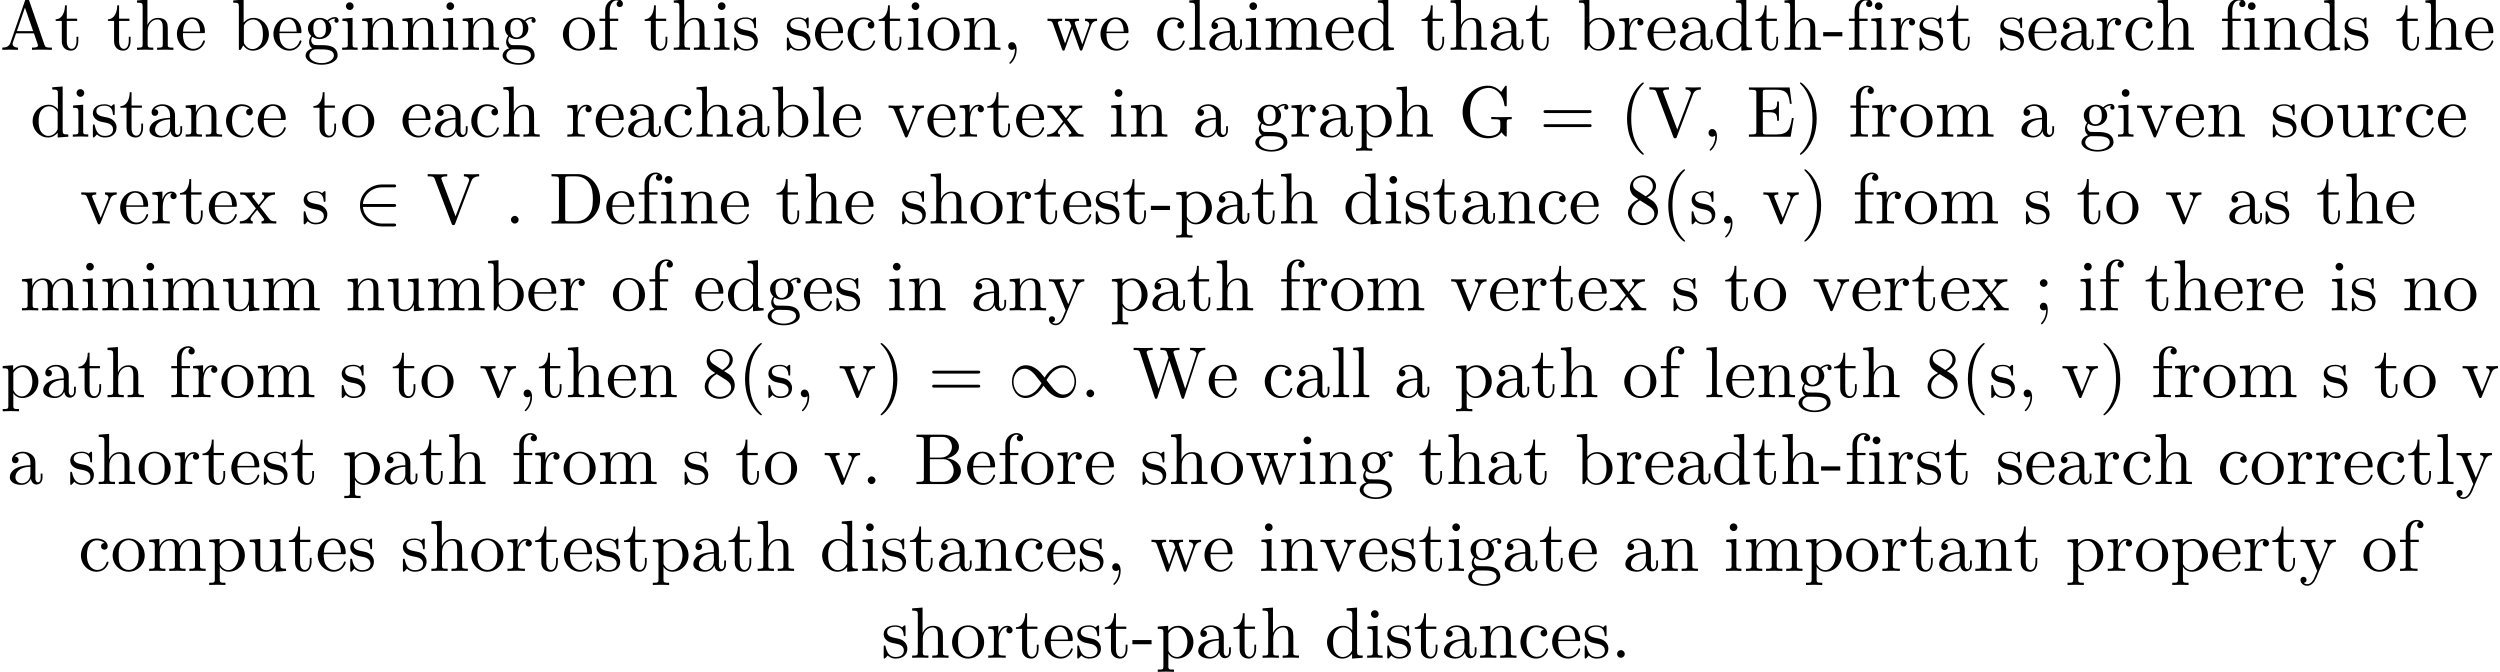 <?xml version='1.0' encoding='UTF-8'?>
<!-- This file was generated by dvisvgm 2.11.1 -->
<svg version='1.1' xmlns='http://www.w3.org/2000/svg' xmlns:xlink='http://www.w3.org/1999/xlink' width='344.142pt' height='92.486pt' viewBox='-.092 -90.549 344.142 92.486'>
<defs>
<path id='g0-49' d='M9.395-2.152C9.395-3.258 8.697-4.403 7.512-4.403C6.077-4.403 5.191-2.929 5.061-2.71C4.394-3.517 4.384-3.527 4.164-3.716C3.846-3.985 3.258-4.403 2.471-4.403C1.315-4.403 .558-3.318 .558-2.142C.558-1.036 1.255 .11 2.441 .11C3.875 .11 4.762-1.365 4.892-1.584C5.559-.777 5.569-.767 5.788-.578C6.107-.309 6.695 .11 7.482 .11C8.638 .11 9.395-.976 9.395-2.152ZM9.176-2.152C9.176-1.156 8.478-.369 7.641-.369C7.183-.369 6.775-.598 6.326-1.086C6.047-1.395 5.599-2.022 5.32-2.361C5.699-3.039 6.456-4.085 7.582-4.085C8.638-4.085 9.176-3.049 9.176-2.152ZM4.633-1.933C4.254-1.255 3.497-.209 2.371-.209C1.315-.209 .777-1.245 .777-2.142C.777-3.138 1.474-3.925 2.311-3.925C2.77-3.925 3.178-3.696 3.626-3.208C3.905-2.899 4.354-2.271 4.633-1.933Z'/>
<path id='g0-50' d='M5.808 .199C5.808 0 5.619 0 5.479 0H3.895C2.501 0 1.355-.956 1.235-2.291H5.479C5.619-2.291 5.808-2.291 5.808-2.491S5.619-2.69 5.479-2.69H1.235C1.355-4.045 2.531-4.981 3.885-4.981H5.479C5.619-4.981 5.808-4.981 5.808-5.181S5.619-5.38 5.479-5.38H3.856C2.262-5.38 .827-4.164 .827-2.491C.827-.837 2.242 .399 3.866 .399H5.479C5.619 .399 5.808 .399 5.808 .199Z'/>
<path id='g1-40' d='M3.298 2.391C3.298 2.361 3.298 2.341 3.128 2.172C1.883 .917 1.564-.966 1.564-2.491C1.564-4.224 1.943-5.958 3.168-7.203C3.298-7.323 3.298-7.342 3.298-7.372C3.298-7.442 3.258-7.472 3.198-7.472C3.098-7.472 2.202-6.795 1.614-5.529C1.106-4.433 .986-3.328 .986-2.491C.986-1.714 1.096-.508 1.644 .618C2.242 1.843 3.098 2.491 3.198 2.491C3.258 2.491 3.298 2.461 3.298 2.391Z'/>
<path id='g1-41' d='M2.879-2.491C2.879-3.268 2.77-4.473 2.222-5.599C1.624-6.824 .767-7.472 .667-7.472C.608-7.472 .568-7.432 .568-7.372C.568-7.342 .568-7.323 .757-7.143C1.733-6.157 2.301-4.573 2.301-2.491C2.301-.787 1.933 .966 .697 2.222C.568 2.341 .568 2.361 .568 2.391C.568 2.451 .608 2.491 .667 2.491C.767 2.491 1.664 1.813 2.252 .548C2.76-.548 2.879-1.654 2.879-2.491Z'/>
<path id='g1-44' d='M2.022-.01C2.022-.648 1.783-1.056 1.385-1.056C1.036-1.056 .857-.787 .857-.528S1.026 0 1.385 0C1.534 0 1.674-.06 1.783-.159C1.803 .628 1.524 1.235 1.086 1.704C1.026 1.763 1.016 1.773 1.016 1.813C1.016 1.883 1.066 1.923 1.116 1.923C1.235 1.923 2.022 1.136 2.022-.01Z'/>
<path id='g1-45' d='M2.75-1.863V-2.441H.11V-1.863H2.75Z'/>
<path id='g1-46' d='M1.913-.528C1.913-.817 1.674-1.056 1.385-1.056S.857-.817 .857-.528S1.096 0 1.385 0S1.913-.239 1.913-.528Z'/>
<path id='g1-56' d='M4.553-1.674C4.553-2.032 4.443-2.481 4.065-2.899C3.875-3.108 3.716-3.208 3.078-3.606C3.796-3.975 4.284-4.493 4.284-5.151C4.284-6.067 3.397-6.635 2.491-6.635C1.494-6.635 .687-5.898 .687-4.971C.687-4.792 .707-4.344 1.126-3.875C1.235-3.756 1.604-3.507 1.853-3.337C1.275-3.049 .418-2.491 .418-1.504C.418-.448 1.435 .219 2.481 .219C3.606 .219 4.553-.608 4.553-1.674ZM3.846-5.151C3.846-4.583 3.457-4.105 2.859-3.756L1.624-4.553C1.166-4.852 1.126-5.191 1.126-5.36C1.126-5.968 1.773-6.386 2.481-6.386C3.208-6.386 3.846-5.868 3.846-5.151ZM4.055-1.315C4.055-.578 3.308-.06 2.491-.06C1.634-.06 .917-.677 .917-1.504C.917-2.082 1.235-2.72 2.082-3.188L3.308-2.411C3.587-2.222 4.055-1.923 4.055-1.315Z'/>
<path id='g1-59' d='M1.913-3.766C1.913-4.055 1.674-4.294 1.385-4.294S.857-4.055 .857-3.766S1.096-3.238 1.385-3.238S1.913-3.477 1.913-3.766ZM1.943-.03C1.943-.319 1.923-1.056 1.385-1.056C1.036-1.056 .857-.787 .857-.528S1.026 0 1.385 0C1.435 0 1.465-.01 1.465-.01C1.534-.02 1.644-.04 1.724-.11C1.724 .169 1.724 .946 1.086 1.684C1.016 1.763 1.016 1.783 1.016 1.813C1.016 1.883 1.066 1.923 1.116 1.923C1.225 1.923 1.943 1.126 1.943-.03Z'/>
<path id='g1-61' d='M7.183-3.457C7.183-3.656 6.994-3.656 6.854-3.656H.887C.747-3.656 .558-3.656 .558-3.457S.747-3.258 .897-3.258H6.844C6.994-3.258 7.183-3.258 7.183-3.457ZM7.183-1.524C7.183-1.724 6.994-1.724 6.844-1.724H.897C.747-1.724 .558-1.724 .558-1.524S.747-1.325 .887-1.325H6.854C6.994-1.325 7.183-1.325 7.183-1.524Z'/>
<path id='g1-65' d='M7.143 0V-.309H6.964C6.366-.309 6.227-.379 6.117-.707L3.965-6.934C3.915-7.064 3.895-7.133 3.736-7.133S3.547-7.073 3.497-6.934L1.435-.976C1.255-.468 .857-.319 .319-.309V0L1.335-.03L2.481 0V-.309C1.983-.309 1.733-.558 1.733-.817C1.733-.847 1.743-.946 1.753-.966L2.212-2.271H4.672L5.2-.747C5.21-.707 5.23-.648 5.23-.608C5.23-.309 4.672-.309 4.403-.309V0C4.762-.03 5.46-.03 5.838-.03L7.143 0ZM4.563-2.58H2.321L3.437-5.818L4.563-2.58Z'/>
<path id='g1-66' d='M6.486-1.823C6.486-2.69 5.669-3.437 4.563-3.557C5.529-3.746 6.217-4.384 6.217-5.121C6.217-5.988 5.3-6.804 4.005-6.804H.359V-6.496H.598C1.365-6.496 1.385-6.386 1.385-6.027V-.777C1.385-.418 1.365-.309 .598-.309H.359V0H4.264C5.589 0 6.486-.887 6.486-1.823ZM5.25-5.121C5.25-4.483 4.762-3.646 3.656-3.646H2.212V-6.097C2.212-6.426 2.232-6.496 2.7-6.496H3.935C4.902-6.496 5.25-5.649 5.25-5.121ZM5.489-1.833C5.489-1.126 4.971-.309 3.945-.309H2.7C2.232-.309 2.212-.379 2.212-.707V-3.427H4.085C5.071-3.427 5.489-2.501 5.489-1.833Z'/>
<path id='g1-68' d='M7.044-3.347C7.044-5.24 5.699-6.804 3.995-6.804H.349V-6.496H.588C1.355-6.496 1.375-6.386 1.375-6.027V-.777C1.375-.418 1.355-.309 .588-.309H.349V0H3.995C5.669 0 7.044-1.474 7.044-3.347ZM6.047-3.347C6.047-2.242 5.858-1.644 5.499-1.156C5.3-.887 4.732-.309 3.726-.309H2.72C2.252-.309 2.232-.379 2.232-.707V-6.097C2.232-6.426 2.252-6.496 2.72-6.496H3.716C4.334-6.496 5.021-6.276 5.529-5.569C5.958-4.981 6.047-4.125 6.047-3.347Z'/>
<path id='g1-69' d='M6.496-2.57H6.247C5.998-1.036 5.768-.309 4.055-.309H2.73C2.262-.309 2.242-.379 2.242-.707V-3.367H3.138C4.105-3.367 4.214-3.049 4.214-2.202H4.463V-4.842H4.214C4.214-3.985 4.105-3.676 3.138-3.676H2.242V-6.067C2.242-6.396 2.262-6.466 2.73-6.466H4.015C5.539-6.466 5.808-5.918 5.968-4.533H6.217L5.938-6.775H.329V-6.466H.568C1.335-6.466 1.355-6.356 1.355-5.998V-.777C1.355-.418 1.335-.309 .568-.309H.329V0H6.077L6.496-2.57Z'/>
<path id='g1-71' d='M7.323-2.411V-2.72L6.107-2.69C5.709-2.69 4.862-2.69 4.503-2.72V-2.411H4.822C5.719-2.411 5.748-2.301 5.748-1.933V-1.295C5.748-.179 4.483-.09 4.204-.09C3.557-.09 1.584-.438 1.584-3.407C1.584-6.386 3.547-6.715 4.144-6.715C5.21-6.715 6.117-5.818 6.316-4.354C6.336-4.214 6.336-4.184 6.476-4.184C6.635-4.184 6.635-4.214 6.635-4.423V-6.785C6.635-6.954 6.635-7.024 6.526-7.024C6.486-7.024 6.446-7.024 6.366-6.904L5.868-6.167C5.549-6.486 5.011-7.024 4.025-7.024C2.172-7.024 .558-5.45 .558-3.407S2.152 .219 4.045 .219C4.772 .219 5.569-.04 5.908-.628C6.037-.408 6.436-.01 6.545-.01C6.635-.01 6.635-.09 6.635-.239V-1.973C6.635-2.361 6.675-2.411 7.323-2.411Z'/>
<path id='g1-86' d='M7.273-6.496V-6.804C6.964-6.785 6.565-6.775 6.306-6.775L5.171-6.804V-6.496C5.689-6.486 5.898-6.227 5.898-5.998C5.898-5.918 5.868-5.858 5.848-5.798L4.025-.996L2.122-6.027C2.062-6.167 2.062-6.207 2.062-6.207C2.062-6.496 2.63-6.496 2.879-6.496V-6.804C2.521-6.775 1.833-6.775 1.455-6.775L.189-6.804V-6.496C.837-6.496 1.026-6.496 1.166-6.117L3.477 0C3.547 .189 3.597 .219 3.726 .219C3.895 .219 3.915 .169 3.965 .03L6.187-5.828C6.326-6.197 6.595-6.486 7.273-6.496Z'/>
<path id='g1-87' d='M10.052-6.496V-6.804C9.753-6.785 9.445-6.775 9.146-6.775L7.96-6.804V-6.496C8.628-6.486 8.827-6.157 8.827-5.968C8.827-5.908 8.797-5.828 8.777-5.768L7.283-1.166L5.689-6.047C5.679-6.087 5.659-6.147 5.659-6.197C5.659-6.496 6.237-6.496 6.496-6.496V-6.804C6.137-6.775 5.46-6.775 5.081-6.775L3.866-6.804V-6.496C4.433-6.496 4.643-6.496 4.762-6.137L4.981-5.44L3.597-1.166L1.993-6.067C1.983-6.097 1.973-6.167 1.973-6.197C1.973-6.496 2.55-6.496 2.809-6.496V-6.804C2.451-6.775 1.773-6.775 1.395-6.775L.179-6.804V-6.496C.927-6.496 .966-6.446 1.086-6.077L3.078 .03C3.108 .12 3.138 .219 3.268 .219C3.407 .219 3.427 .149 3.467 .02L5.111-5.041L6.765 .03C6.795 .12 6.824 .219 6.954 .219C7.093 .219 7.113 .149 7.153 .02L9.056-5.828C9.235-6.396 9.664-6.496 10.052-6.496Z'/>
<path id='g1-97' d='M4.812-.887V-1.445H4.563V-.887C4.563-.309 4.314-.249 4.204-.249C3.875-.249 3.836-.697 3.836-.747V-2.74C3.836-3.158 3.836-3.547 3.477-3.915C3.088-4.304 2.59-4.463 2.112-4.463C1.295-4.463 .608-3.995 .608-3.337C.608-3.039 .807-2.869 1.066-2.869C1.345-2.869 1.524-3.068 1.524-3.328C1.524-3.447 1.474-3.776 1.016-3.786C1.285-4.134 1.773-4.244 2.092-4.244C2.58-4.244 3.148-3.856 3.148-2.969V-2.6C2.64-2.57 1.943-2.54 1.315-2.242C.568-1.903 .319-1.385 .319-.946C.319-.139 1.285 .11 1.913 .11C2.57 .11 3.029-.289 3.218-.757C3.258-.359 3.527 .06 3.995 .06C4.204 .06 4.812-.08 4.812-.887ZM3.148-1.395C3.148-.448 2.431-.11 1.983-.11C1.494-.11 1.086-.458 1.086-.956C1.086-1.504 1.504-2.331 3.148-2.391V-1.395Z'/>
<path id='g1-98' d='M5.191-2.152C5.191-3.417 4.214-4.403 3.078-4.403C2.301-4.403 1.873-3.935 1.714-3.756V-6.914L.279-6.804V-6.496C.976-6.496 1.056-6.426 1.056-5.938V0H1.305L1.664-.618C1.813-.389 2.232 .11 2.969 .11C4.154 .11 5.191-.867 5.191-2.152ZM4.364-2.162C4.364-1.793 4.344-1.196 4.055-.747C3.846-.438 3.467-.11 2.929-.11C2.481-.11 2.122-.349 1.883-.717C1.743-.927 1.743-.956 1.743-1.136V-3.188C1.743-3.377 1.743-3.387 1.853-3.547C2.242-4.105 2.79-4.184 3.029-4.184C3.477-4.184 3.836-3.925 4.075-3.547C4.334-3.138 4.364-2.57 4.364-2.162Z'/>
<path id='g1-99' d='M4.134-1.186C4.134-1.285 4.035-1.285 4.005-1.285C3.915-1.285 3.895-1.245 3.875-1.186C3.587-.259 2.939-.139 2.57-.139C2.042-.139 1.166-.568 1.166-2.172C1.166-3.796 1.983-4.214 2.511-4.214C2.6-4.214 3.228-4.204 3.577-3.846C3.168-3.816 3.108-3.517 3.108-3.387C3.108-3.128 3.288-2.929 3.567-2.929C3.826-2.929 4.025-3.098 4.025-3.397C4.025-4.075 3.268-4.463 2.501-4.463C1.255-4.463 .339-3.387 .339-2.152C.339-.877 1.325 .11 2.481 .11C3.816 .11 4.134-1.086 4.134-1.186Z'/>
<path id='g1-100' d='M5.25 0V-.309C4.553-.309 4.473-.379 4.473-.867V-6.914L3.039-6.804V-6.496C3.736-6.496 3.816-6.426 3.816-5.938V-3.786C3.527-4.144 3.098-4.403 2.56-4.403C1.385-4.403 .339-3.427 .339-2.142C.339-.877 1.315 .11 2.451 .11C3.088 .11 3.537-.229 3.786-.548V.11L5.25 0ZM3.786-1.176C3.786-.996 3.786-.976 3.676-.807C3.377-.329 2.929-.11 2.501-.11C2.052-.11 1.694-.369 1.455-.747C1.196-1.156 1.166-1.724 1.166-2.132C1.166-2.501 1.186-3.098 1.474-3.547C1.684-3.856 2.062-4.184 2.6-4.184C2.949-4.184 3.367-4.035 3.676-3.587C3.786-3.417 3.786-3.397 3.786-3.218V-1.176Z'/>
<path id='g1-101' d='M4.134-1.186C4.134-1.285 4.055-1.305 4.005-1.305C3.915-1.305 3.895-1.245 3.875-1.166C3.527-.139 2.63-.139 2.531-.139C2.032-.139 1.634-.438 1.405-.807C1.106-1.285 1.106-1.943 1.106-2.301H3.885C4.105-2.301 4.134-2.301 4.134-2.511C4.134-3.497 3.597-4.463 2.351-4.463C1.196-4.463 .279-3.437 .279-2.192C.279-.857 1.325 .11 2.471 .11C3.686 .11 4.134-.996 4.134-1.186ZM3.477-2.511H1.116C1.176-3.995 2.012-4.244 2.351-4.244C3.377-4.244 3.477-2.899 3.477-2.511Z'/>
<path id='g1-102' d='M3.557-6.326C3.557-6.695 3.188-7.024 2.66-7.024C1.963-7.024 1.116-6.496 1.116-5.44V-4.294H.329V-3.985H1.116V-.757C1.116-.309 1.006-.309 .339-.309V0L1.474-.03C1.873-.03 2.341-.03 2.74 0V-.309H2.531C1.793-.309 1.773-.418 1.773-.777V-3.985H2.909V-4.294H1.743V-5.45C1.743-6.326 2.222-6.804 2.66-6.804C2.69-6.804 2.839-6.804 2.989-6.735C2.869-6.695 2.69-6.565 2.69-6.316C2.69-6.087 2.849-5.888 3.118-5.888C3.407-5.888 3.557-6.087 3.557-6.326Z'/>
<path id='g1-103' d='M4.832-4.025C4.832-4.194 4.712-4.513 4.324-4.513C4.125-4.513 3.686-4.453 3.268-4.045C2.849-4.374 2.431-4.403 2.212-4.403C1.285-4.403 .598-3.716 .598-2.949C.598-2.511 .817-2.132 1.066-1.923C.936-1.773 .757-1.445 .757-1.096C.757-.787 .887-.408 1.196-.209C.598-.04 .279 .389 .279 .787C.279 1.504 1.265 2.052 2.481 2.052C3.656 2.052 4.692 1.544 4.692 .767C4.692 .418 4.553-.09 4.045-.369C3.517-.648 2.939-.648 2.331-.648C2.082-.648 1.654-.648 1.584-.658C1.265-.697 1.056-1.006 1.056-1.325C1.056-1.365 1.056-1.594 1.225-1.793C1.614-1.514 2.022-1.484 2.212-1.484C3.138-1.484 3.826-2.172 3.826-2.939C3.826-3.308 3.666-3.676 3.417-3.905C3.776-4.244 4.134-4.294 4.314-4.294C4.314-4.294 4.384-4.294 4.413-4.284C4.304-4.244 4.254-4.134 4.254-4.015C4.254-3.846 4.384-3.726 4.543-3.726C4.643-3.726 4.832-3.796 4.832-4.025ZM3.078-2.949C3.078-2.68 3.068-2.361 2.919-2.112C2.839-1.993 2.61-1.714 2.212-1.714C1.345-1.714 1.345-2.71 1.345-2.939C1.345-3.208 1.355-3.527 1.504-3.776C1.584-3.895 1.813-4.174 2.212-4.174C3.078-4.174 3.078-3.178 3.078-2.949ZM4.174 .787C4.174 1.325 3.467 1.823 2.491 1.823C1.484 1.823 .797 1.315 .797 .787C.797 .329 1.176-.04 1.614-.07H2.202C3.059-.07 4.174-.07 4.174 .787Z'/>
<path id='g1-104' d='M5.33 0V-.309C4.812-.309 4.563-.309 4.553-.608V-2.511C4.553-3.367 4.553-3.676 4.244-4.035C4.105-4.204 3.776-4.403 3.198-4.403C2.361-4.403 1.923-3.806 1.763-3.447H1.753V-6.914L.319-6.804V-6.496C1.016-6.496 1.096-6.426 1.096-5.938V-.757C1.096-.309 .986-.309 .319-.309V0L1.445-.03L2.56 0V-.309C1.893-.309 1.783-.309 1.783-.757V-2.59C1.783-3.626 2.491-4.184 3.128-4.184C3.756-4.184 3.866-3.646 3.866-3.078V-.757C3.866-.309 3.756-.309 3.088-.309V0L4.214-.03L5.33 0Z'/>
<path id='g1-105' d='M2.461 0V-.309C1.803-.309 1.763-.359 1.763-.747V-4.403L.369-4.294V-3.985C1.016-3.985 1.106-3.925 1.106-3.437V-.757C1.106-.309 .996-.309 .329-.309V0L1.425-.03C1.773-.03 2.122-.01 2.461 0ZM1.913-6.017C1.913-6.286 1.684-6.545 1.385-6.545C1.046-6.545 .847-6.267 .847-6.017C.847-5.748 1.076-5.489 1.375-5.489C1.714-5.489 1.913-5.768 1.913-6.017Z'/>
<path id='g1-108' d='M2.54 0V-.309C1.873-.309 1.763-.309 1.763-.757V-6.914L.329-6.804V-6.496C1.026-6.496 1.106-6.426 1.106-5.938V-.757C1.106-.309 .996-.309 .329-.309V0L1.435-.03L2.54 0Z'/>
<path id='g1-109' d='M8.1 0V-.309C7.582-.309 7.333-.309 7.323-.608V-2.511C7.323-3.367 7.323-3.676 7.014-4.035C6.874-4.204 6.545-4.403 5.968-4.403C5.131-4.403 4.692-3.806 4.523-3.427C4.384-4.294 3.646-4.403 3.198-4.403C2.471-4.403 2.002-3.975 1.724-3.357V-4.403L.319-4.294V-3.985C1.016-3.985 1.096-3.915 1.096-3.427V-.757C1.096-.309 .986-.309 .319-.309V0L1.445-.03L2.56 0V-.309C1.893-.309 1.783-.309 1.783-.757V-2.59C1.783-3.626 2.491-4.184 3.128-4.184C3.756-4.184 3.866-3.646 3.866-3.078V-.757C3.866-.309 3.756-.309 3.088-.309V0L4.214-.03L5.33 0V-.309C4.663-.309 4.553-.309 4.553-.757V-2.59C4.553-3.626 5.26-4.184 5.898-4.184C6.526-4.184 6.635-3.646 6.635-3.078V-.757C6.635-.309 6.526-.309 5.858-.309V0L6.984-.03L8.1 0Z'/>
<path id='g1-110' d='M5.33 0V-.309C4.812-.309 4.563-.309 4.553-.608V-2.511C4.553-3.367 4.553-3.676 4.244-4.035C4.105-4.204 3.776-4.403 3.198-4.403C2.471-4.403 2.002-3.975 1.724-3.357V-4.403L.319-4.294V-3.985C1.016-3.985 1.096-3.915 1.096-3.427V-.757C1.096-.309 .986-.309 .319-.309V0L1.445-.03L2.56 0V-.309C1.893-.309 1.783-.309 1.783-.757V-2.59C1.783-3.626 2.491-4.184 3.128-4.184C3.756-4.184 3.866-3.646 3.866-3.078V-.757C3.866-.309 3.756-.309 3.088-.309V0L4.214-.03L5.33 0Z'/>
<path id='g1-111' d='M4.692-2.132C4.692-3.407 3.696-4.463 2.491-4.463C1.245-4.463 .279-3.377 .279-2.132C.279-.847 1.315 .11 2.481 .11C3.686 .11 4.692-.867 4.692-2.132ZM3.866-2.212C3.866-1.853 3.866-1.315 3.646-.877C3.427-.428 2.989-.139 2.491-.139C2.062-.139 1.624-.349 1.355-.807C1.106-1.245 1.106-1.853 1.106-2.212C1.106-2.6 1.106-3.138 1.345-3.577C1.614-4.035 2.082-4.244 2.481-4.244C2.919-4.244 3.347-4.025 3.606-3.597S3.866-2.59 3.866-2.212Z'/>
<path id='g1-112' d='M5.191-2.152C5.191-3.417 4.224-4.403 3.108-4.403C2.331-4.403 1.913-3.965 1.714-3.746V-4.403L.279-4.294V-3.985C.986-3.985 1.056-3.925 1.056-3.487V1.176C1.056 1.624 .946 1.624 .279 1.624V1.933L1.395 1.903L2.521 1.933V1.624C1.853 1.624 1.743 1.624 1.743 1.176V-.498V-.588C1.793-.428 2.212 .11 2.969 .11C4.154 .11 5.191-.867 5.191-2.152ZM4.364-2.152C4.364-.946 3.666-.11 2.929-.11C2.531-.11 2.152-.309 1.883-.717C1.743-.927 1.743-.936 1.743-1.136V-3.357C2.032-3.866 2.521-4.154 3.029-4.154C3.756-4.154 4.364-3.278 4.364-2.152Z'/>
<path id='g1-114' d='M3.626-3.796C3.626-4.115 3.318-4.403 2.889-4.403C2.162-4.403 1.803-3.736 1.664-3.308V-4.403L.279-4.294V-3.985C.976-3.985 1.056-3.915 1.056-3.427V-.757C1.056-.309 .946-.309 .279-.309V0L1.415-.03C1.813-.03 2.281-.03 2.68 0V-.309H2.471C1.733-.309 1.714-.418 1.714-.777V-2.311C1.714-3.298 2.132-4.184 2.889-4.184C2.959-4.184 2.979-4.184 2.999-4.174C2.969-4.164 2.77-4.045 2.77-3.786C2.77-3.507 2.979-3.357 3.198-3.357C3.377-3.357 3.626-3.477 3.626-3.796Z'/>
<path id='g1-115' d='M3.587-1.275C3.587-1.803 3.288-2.102 3.168-2.222C2.839-2.54 2.451-2.62 2.032-2.7C1.474-2.809 .807-2.939 .807-3.517C.807-3.866 1.066-4.274 1.923-4.274C3.019-4.274 3.068-3.377 3.088-3.068C3.098-2.979 3.208-2.979 3.208-2.979C3.337-2.979 3.337-3.029 3.337-3.218V-4.224C3.337-4.394 3.337-4.463 3.228-4.463C3.178-4.463 3.158-4.463 3.029-4.344C2.999-4.304 2.899-4.214 2.859-4.184C2.481-4.463 2.072-4.463 1.923-4.463C.707-4.463 .329-3.796 .329-3.238C.329-2.889 .488-2.61 .757-2.391C1.076-2.132 1.355-2.072 2.072-1.933C2.291-1.893 3.108-1.733 3.108-1.016C3.108-.508 2.76-.11 1.983-.11C1.146-.11 .787-.677 .598-1.524C.568-1.654 .558-1.694 .458-1.694C.329-1.694 .329-1.624 .329-1.445V-.13C.329 .04 .329 .11 .438 .11C.488 .11 .498 .1 .687-.09C.707-.11 .707-.13 .887-.319C1.325 .1 1.773 .11 1.983 .11C3.128 .11 3.587-.558 3.587-1.275Z'/>
<path id='g1-116' d='M3.308-1.235V-1.803H3.059V-1.255C3.059-.518 2.76-.139 2.391-.139C1.724-.139 1.724-1.046 1.724-1.215V-3.985H3.148V-4.294H1.724V-6.127H1.474C1.465-5.31 1.166-4.244 .189-4.204V-3.985H1.036V-1.235C1.036-.01 1.963 .11 2.321 .11C3.029 .11 3.308-.598 3.308-1.235Z'/>
<path id='g1-117' d='M5.33 0V-.309C4.633-.309 4.553-.379 4.553-.867V-4.403L3.088-4.294V-3.985C3.786-3.985 3.866-3.915 3.866-3.427V-1.654C3.866-.787 3.387-.11 2.66-.11C1.823-.11 1.783-.578 1.783-1.096V-4.403L.319-4.294V-3.985C1.096-3.985 1.096-3.955 1.096-3.068V-1.574C1.096-.797 1.096 .11 2.61 .11C3.168 .11 3.606-.169 3.895-.787V.11L5.33 0Z'/>
<path id='g1-118' d='M5.061-3.985V-4.294C4.832-4.274 4.543-4.264 4.314-4.264L3.447-4.294V-3.985C3.816-3.975 3.925-3.746 3.925-3.557C3.925-3.467 3.905-3.427 3.866-3.318L2.849-.777L1.733-3.557C1.674-3.686 1.674-3.726 1.674-3.726C1.674-3.985 2.062-3.985 2.242-3.985V-4.294L1.156-4.264C.887-4.264 .488-4.274 .189-4.294V-3.985C.817-3.985 .857-3.925 .986-3.616L2.421-.08C2.481 .06 2.501 .11 2.63 .11S2.8 .02 2.839-.08L4.144-3.318C4.234-3.547 4.403-3.975 5.061-3.985Z'/>
<path id='g1-119' d='M7.004-3.985V-4.294C6.785-4.274 6.496-4.264 6.276-4.264L5.35-4.294V-3.985C5.709-3.975 5.928-3.796 5.928-3.507C5.928-3.447 5.928-3.427 5.878-3.298L4.971-.747L3.985-3.527C3.945-3.646 3.935-3.666 3.935-3.716C3.935-3.985 4.324-3.985 4.523-3.985V-4.294L3.487-4.264C3.188-4.264 2.899-4.274 2.6-4.294V-3.985C2.969-3.985 3.128-3.965 3.228-3.836C3.278-3.776 3.387-3.477 3.457-3.288L2.6-.877L1.654-3.537C1.604-3.656 1.604-3.676 1.604-3.716C1.604-3.985 1.993-3.985 2.192-3.985V-4.294L1.106-4.264L.179-4.294V-3.985C.677-3.985 .797-3.955 .917-3.636L2.172-.11C2.222 .03 2.252 .11 2.381 .11S2.531 .05 2.58-.09L3.587-2.909L4.603-.08C4.643 .03 4.672 .11 4.802 .11S4.961 .02 5.001-.08L6.167-3.347C6.346-3.846 6.655-3.975 7.004-3.985Z'/>
<path id='g1-120' d='M5.141 0V-.309C4.603-.309 4.423-.329 4.194-.618L2.859-2.341C3.158-2.72 3.537-3.208 3.776-3.467C4.085-3.826 4.493-3.975 4.961-3.985V-4.294C4.702-4.274 4.403-4.264 4.144-4.264C3.846-4.264 3.318-4.284 3.188-4.294V-3.985C3.397-3.965 3.477-3.836 3.477-3.676S3.377-3.387 3.328-3.328L2.71-2.55L1.933-3.557C1.843-3.656 1.843-3.676 1.843-3.736C1.843-3.885 1.993-3.975 2.192-3.985V-4.294L1.116-4.264C.907-4.264 .438-4.274 .169-4.294V-3.985C.867-3.985 .877-3.975 1.345-3.377L2.331-2.092C1.863-1.494 1.863-1.474 1.395-.907C.917-.329 .329-.309 .12-.309V0C.379-.02 .687-.03 .946-.03L1.893 0V-.309C1.674-.339 1.604-.468 1.604-.618C1.604-.837 1.893-1.166 2.501-1.883L3.258-.887C3.337-.777 3.467-.618 3.467-.558C3.467-.468 3.377-.319 3.108-.309V0L4.184-.03C4.453-.03 4.842-.02 5.141 0Z'/>
<path id='g1-121' d='M5.061-3.985V-4.294C4.832-4.274 4.543-4.264 4.314-4.264L3.447-4.294V-3.985C3.756-3.975 3.915-3.806 3.915-3.557C3.915-3.457 3.905-3.437 3.856-3.318L2.849-.867L1.743-3.547C1.704-3.646 1.684-3.686 1.684-3.726C1.684-3.985 2.052-3.985 2.242-3.985V-4.294L1.156-4.264C.887-4.264 .488-4.274 .189-4.294V-3.985C.667-3.985 .857-3.985 .996-3.636L2.491 0L2.242 .588C2.022 1.136 1.743 1.823 1.106 1.823C1.056 1.823 .827 1.823 .638 1.644C.946 1.604 1.026 1.385 1.026 1.225C1.026 .966 .837 .807 .608 .807C.408 .807 .189 .936 .189 1.235C.189 1.684 .608 2.042 1.106 2.042C1.733 2.042 2.142 1.474 2.381 .907L4.134-3.347C4.394-3.975 4.902-3.985 5.061-3.985Z'/>
</defs>
<g id='page1'>
<use x='-.092' y='-83.686' xlink:href='#g1-65'/>
<use x='7.38' y='-83.686' xlink:href='#g1-116'/>
<use x='14.575' y='-83.686' xlink:href='#g1-116'/>
<use x='18.449' y='-83.686' xlink:href='#g1-104'/>
<use x='23.984' y='-83.686' xlink:href='#g1-101'/>
<use x='31.733' y='-83.686' xlink:href='#g1-98'/>
<use x='37.268' y='-83.686' xlink:href='#g1-101'/>
<use x='41.696' y='-83.686' xlink:href='#g1-103'/>
<use x='46.677' y='-83.686' xlink:href='#g1-105'/>
<use x='49.444' y='-83.686' xlink:href='#g1-110'/>
<use x='54.979' y='-83.686' xlink:href='#g1-110'/>
<use x='60.514' y='-83.686' xlink:href='#g1-105'/>
<use x='63.281' y='-83.686' xlink:href='#g1-110'/>
<use x='68.816' y='-83.686' xlink:href='#g1-103'/>
<use x='77.118' y='-83.686' xlink:href='#g1-111'/>
<use x='82.099' y='-83.686' xlink:href='#g1-102'/>
<use x='88.464' y='-83.686' xlink:href='#g1-116'/>
<use x='92.339' y='-83.686' xlink:href='#g1-104'/>
<use x='97.874' y='-83.686' xlink:href='#g1-105'/>
<use x='100.641' y='-83.686' xlink:href='#g1-115'/>
<use x='107.892' y='-83.686' xlink:href='#g1-115'/>
<use x='111.821' y='-83.686' xlink:href='#g1-101'/>
<use x='116.249' y='-83.686' xlink:href='#g1-99'/>
<use x='120.677' y='-83.686' xlink:href='#g1-116'/>
<use x='124.552' y='-83.686' xlink:href='#g1-105'/>
<use x='127.319' y='-83.686' xlink:href='#g1-111'/>
<use x='132.3' y='-83.686' xlink:href='#g1-110'/>
<use x='137.835' y='-83.686' xlink:href='#g1-44'/>
<use x='143.923' y='-83.686' xlink:href='#g1-119'/>
<use x='151.118' y='-83.686' xlink:href='#g1-101'/>
<use x='158.867' y='-83.686' xlink:href='#g1-99'/>
<use x='163.295' y='-83.686' xlink:href='#g1-108'/>
<use x='166.062' y='-83.686' xlink:href='#g1-97'/>
<use x='171.044' y='-83.686' xlink:href='#g1-105'/>
<use x='173.811' y='-83.686' xlink:href='#g1-109'/>
<use x='182.113' y='-83.686' xlink:href='#g1-101'/>
<use x='186.541' y='-83.686' xlink:href='#g1-100'/>
<use x='195.396' y='-83.686' xlink:href='#g1-116'/>
<use x='199.271' y='-83.686' xlink:href='#g1-104'/>
<use x='204.806' y='-83.686' xlink:href='#g1-97'/>
<use x='209.787' y='-83.686' xlink:href='#g1-116'/>
<use x='216.982' y='-83.686' xlink:href='#g1-98'/>
<use x='222.517' y='-83.686' xlink:href='#g1-114'/>
<use x='226.419' y='-83.686' xlink:href='#g1-101'/>
<use x='230.847' y='-83.686' xlink:href='#g1-97'/>
<use x='235.828' y='-83.686' xlink:href='#g1-100'/>
<use x='241.363' y='-83.686' xlink:href='#g1-116'/>
<use x='245.238' y='-83.686' xlink:href='#g1-104'/>
<use x='250.772' y='-83.686' xlink:href='#g1-45'/>
<use x='254.093' y='-83.686' xlink:href='#g1-102'/>
<use x='257.137' y='-83.686' xlink:href='#g1-105'/>
<use x='259.905' y='-83.686' xlink:href='#g1-114'/>
<use x='263.807' y='-83.686' xlink:href='#g1-115'/>
<use x='267.736' y='-83.686' xlink:href='#g1-116'/>
<use x='274.932' y='-83.686' xlink:href='#g1-115'/>
<use x='278.862' y='-83.686' xlink:href='#g1-101'/>
<use x='283.289' y='-83.686' xlink:href='#g1-97'/>
<use x='288.271' y='-83.686' xlink:href='#g1-114'/>
<use x='292.173' y='-83.686' xlink:href='#g1-99'/>
<use x='296.601' y='-83.686' xlink:href='#g1-104'/>
<use x='305.456' y='-83.686' xlink:href='#g1-102'/>
<use x='308.5' y='-83.686' xlink:href='#g1-105'/>
<use x='311.268' y='-83.686' xlink:href='#g1-110'/>
<use x='316.803' y='-83.686' xlink:href='#g1-100'/>
<use x='322.337' y='-83.686' xlink:href='#g1-115'/>
<use x='329.588' y='-83.686' xlink:href='#g1-116'/>
<use x='333.462' y='-83.686' xlink:href='#g1-104'/>
<use x='338.997' y='-83.686' xlink:href='#g1-101'/>
<use x='4.061' y='-71.731' xlink:href='#g1-100'/>
<use x='9.596' y='-71.731' xlink:href='#g1-105'/>
<use x='12.363' y='-71.731' xlink:href='#g1-115'/>
<use x='16.293' y='-71.731' xlink:href='#g1-116'/>
<use x='20.167' y='-71.731' xlink:href='#g1-97'/>
<use x='25.148' y='-71.731' xlink:href='#g1-110'/>
<use x='30.683' y='-71.731' xlink:href='#g1-99'/>
<use x='35.111' y='-71.731' xlink:href='#g1-101'/>
<use x='42.86' y='-71.731' xlink:href='#g1-116'/>
<use x='46.734' y='-71.731' xlink:href='#g1-111'/>
<use x='55.037' y='-71.731' xlink:href='#g1-101'/>
<use x='59.464' y='-71.731' xlink:href='#g1-97'/>
<use x='64.446' y='-71.731' xlink:href='#g1-99'/>
<use x='68.874' y='-71.731' xlink:href='#g1-104'/>
<use x='77.729' y='-71.731' xlink:href='#g1-114'/>
<use x='81.631' y='-71.731' xlink:href='#g1-101'/>
<use x='86.059' y='-71.731' xlink:href='#g1-97'/>
<use x='91.041' y='-71.731' xlink:href='#g1-99'/>
<use x='95.468' y='-71.731' xlink:href='#g1-104'/>
<use x='101.003' y='-71.731' xlink:href='#g1-97'/>
<use x='105.985' y='-71.731' xlink:href='#g1-98'/>
<use x='111.519' y='-71.731' xlink:href='#g1-108'/>
<use x='114.287' y='-71.731' xlink:href='#g1-101'/>
<use x='122.035' y='-71.731' xlink:href='#g1-118'/>
<use x='127.294' y='-71.731' xlink:href='#g1-101'/>
<use x='131.722' y='-71.731' xlink:href='#g1-114'/>
<use x='135.624' y='-71.731' xlink:href='#g1-116'/>
<use x='139.498' y='-71.731' xlink:href='#g1-101'/>
<use x='143.926' y='-71.731' xlink:href='#g1-120'/>
<use x='152.505' y='-71.731' xlink:href='#g1-105'/>
<use x='155.273' y='-71.731' xlink:href='#g1-110'/>
<use x='164.128' y='-71.731' xlink:href='#g1-97'/>
<use x='172.43' y='-71.731' xlink:href='#g1-103'/>
<use x='177.412' y='-71.731' xlink:href='#g1-114'/>
<use x='181.314' y='-71.731' xlink:href='#g1-97'/>
<use x='186.295' y='-71.731' xlink:href='#g1-112'/>
<use x='191.83' y='-71.731' xlink:href='#g1-104'/>
<use x='200.685' y='-71.731' xlink:href='#g1-71'/>
<use x='211.824' y='-71.731' xlink:href='#g1-61'/>
<use x='222.894' y='-71.731' xlink:href='#g1-40'/>
<use x='226.768' y='-71.731' xlink:href='#g1-86'/>
<use x='234.24' y='-71.731' xlink:href='#g1-44'/>
<use x='240.328' y='-71.731' xlink:href='#g1-69'/>
<use x='247.109' y='-71.731' xlink:href='#g1-41'/>
<use x='254.304' y='-71.731' xlink:href='#g1-102'/>
<use x='257.348' y='-71.731' xlink:href='#g1-114'/>
<use x='261.25' y='-71.731' xlink:href='#g1-111'/>
<use x='266.231' y='-71.731' xlink:href='#g1-109'/>
<use x='277.854' y='-71.731' xlink:href='#g1-97'/>
<use x='286.156' y='-71.731' xlink:href='#g1-103'/>
<use x='291.138' y='-71.731' xlink:href='#g1-105'/>
<use x='293.905' y='-71.731' xlink:href='#g1-118'/>
<use x='299.163' y='-71.731' xlink:href='#g1-101'/>
<use x='303.591' y='-71.731' xlink:href='#g1-110'/>
<use x='312.447' y='-71.731' xlink:href='#g1-115'/>
<use x='316.377' y='-71.731' xlink:href='#g1-111'/>
<use x='321.358' y='-71.731' xlink:href='#g1-117'/>
<use x='326.893' y='-71.731' xlink:href='#g1-114'/>
<use x='330.795' y='-71.731' xlink:href='#g1-99'/>
<use x='335.223' y='-71.731' xlink:href='#g1-101'/>
<use x='10.911' y='-59.776' xlink:href='#g1-118'/>
<use x='16.17' y='-59.776' xlink:href='#g1-101'/>
<use x='20.598' y='-59.776' xlink:href='#g1-114'/>
<use x='24.5' y='-59.776' xlink:href='#g1-116'/>
<use x='28.374' y='-59.776' xlink:href='#g1-101'/>
<use x='32.802' y='-59.776' xlink:href='#g1-120'/>
<use x='41.381' y='-59.776' xlink:href='#g1-115'/>
<use x='48.632' y='-59.776' xlink:href='#g0-50'/>
<use x='58.595' y='-59.776' xlink:href='#g1-86'/>
<use x='69.387' y='-59.776' xlink:href='#g1-46'/>
<use x='75.476' y='-59.776' xlink:href='#g1-68'/>
<use x='83.086' y='-59.776' xlink:href='#g1-101'/>
<use x='87.514' y='-59.776' xlink:href='#g1-102'/>
<use x='90.558' y='-59.776' xlink:href='#g1-105'/>
<use x='93.325' y='-59.776' xlink:href='#g1-110'/>
<use x='98.86' y='-59.776' xlink:href='#g1-101'/>
<use x='106.609' y='-59.776' xlink:href='#g1-116'/>
<use x='110.483' y='-59.776' xlink:href='#g1-104'/>
<use x='116.018' y='-59.776' xlink:href='#g1-101'/>
<use x='123.767' y='-59.776' xlink:href='#g1-115'/>
<use x='127.697' y='-59.776' xlink:href='#g1-104'/>
<use x='133.231' y='-59.776' xlink:href='#g1-111'/>
<use x='138.213' y='-59.776' xlink:href='#g1-114'/>
<use x='142.115' y='-59.776' xlink:href='#g1-116'/>
<use x='145.989' y='-59.776' xlink:href='#g1-101'/>
<use x='150.417' y='-59.776' xlink:href='#g1-115'/>
<use x='154.347' y='-59.776' xlink:href='#g1-116'/>
<use x='158.221' y='-59.776' xlink:href='#g1-45'/>
<use x='161.542' y='-59.776' xlink:href='#g1-112'/>
<use x='167.077' y='-59.776' xlink:href='#g1-97'/>
<use x='172.058' y='-59.776' xlink:href='#g1-116'/>
<use x='175.933' y='-59.776' xlink:href='#g1-104'/>
<use x='184.788' y='-59.776' xlink:href='#g1-100'/>
<use x='190.323' y='-59.776' xlink:href='#g1-105'/>
<use x='193.091' y='-59.776' xlink:href='#g1-115'/>
<use x='197.02' y='-59.776' xlink:href='#g1-116'/>
<use x='200.895' y='-59.776' xlink:href='#g1-97'/>
<use x='205.876' y='-59.776' xlink:href='#g1-110'/>
<use x='211.411' y='-59.776' xlink:href='#g1-99'/>
<use x='215.839' y='-59.776' xlink:href='#g1-101'/>
<use x='223.588' y='-59.776' xlink:href='#g1-56'/>
<use x='228.569' y='-59.776' xlink:href='#g1-40'/>
<use x='232.443' y='-59.776' xlink:href='#g1-115'/>
<use x='236.373' y='-59.776' xlink:href='#g1-44'/>
<use x='242.461' y='-59.776' xlink:href='#g1-118'/>
<use x='247.72' y='-59.776' xlink:href='#g1-41'/>
<use x='254.915' y='-59.776' xlink:href='#g1-102'/>
<use x='257.959' y='-59.776' xlink:href='#g1-114'/>
<use x='261.861' y='-59.776' xlink:href='#g1-111'/>
<use x='266.842' y='-59.776' xlink:href='#g1-109'/>
<use x='278.465' y='-59.776' xlink:href='#g1-115'/>
<use x='285.716' y='-59.776' xlink:href='#g1-116'/>
<use x='289.59' y='-59.776' xlink:href='#g1-111'/>
<use x='297.893' y='-59.776' xlink:href='#g1-118'/>
<use x='306.472' y='-59.776' xlink:href='#g1-97'/>
<use x='311.453' y='-59.776' xlink:href='#g1-115'/>
<use x='318.704' y='-59.776' xlink:href='#g1-116'/>
<use x='322.578' y='-59.776' xlink:href='#g1-104'/>
<use x='328.113' y='-59.776' xlink:href='#g1-101'/>
<use x='2.615' y='-47.821' xlink:href='#g1-109'/>
<use x='10.917' y='-47.821' xlink:href='#g1-105'/>
<use x='13.685' y='-47.821' xlink:href='#g1-110'/>
<use x='19.219' y='-47.821' xlink:href='#g1-105'/>
<use x='21.987' y='-47.821' xlink:href='#g1-109'/>
<use x='30.289' y='-47.821' xlink:href='#g1-117'/>
<use x='35.823' y='-47.821' xlink:href='#g1-109'/>
<use x='47.446' y='-47.821' xlink:href='#g1-110'/>
<use x='52.981' y='-47.821' xlink:href='#g1-117'/>
<use x='58.516' y='-47.821' xlink:href='#g1-109'/>
<use x='66.817' y='-47.821' xlink:href='#g1-98'/>
<use x='72.352' y='-47.821' xlink:href='#g1-101'/>
<use x='76.78' y='-47.821' xlink:href='#g1-114'/>
<use x='84.003' y='-47.821' xlink:href='#g1-111'/>
<use x='88.984' y='-47.821' xlink:href='#g1-102'/>
<use x='95.349' y='-47.821' xlink:href='#g1-101'/>
<use x='99.777' y='-47.821' xlink:href='#g1-100'/>
<use x='105.312' y='-47.821' xlink:href='#g1-103'/>
<use x='110.293' y='-47.821' xlink:href='#g1-101'/>
<use x='114.721' y='-47.821' xlink:href='#g1-115'/>
<use x='121.972' y='-47.821' xlink:href='#g1-105'/>
<use x='124.739' y='-47.821' xlink:href='#g1-110'/>
<use x='133.595' y='-47.821' xlink:href='#g1-97'/>
<use x='138.576' y='-47.821' xlink:href='#g1-110'/>
<use x='144.111' y='-47.821' xlink:href='#g1-121'/>
<use x='152.69' y='-47.821' xlink:href='#g1-112'/>
<use x='158.225' y='-47.821' xlink:href='#g1-97'/>
<use x='163.206' y='-47.821' xlink:href='#g1-116'/>
<use x='167.081' y='-47.821' xlink:href='#g1-104'/>
<use x='175.936' y='-47.821' xlink:href='#g1-102'/>
<use x='178.98' y='-47.821' xlink:href='#g1-114'/>
<use x='182.882' y='-47.821' xlink:href='#g1-111'/>
<use x='187.864' y='-47.821' xlink:href='#g1-109'/>
<use x='199.486' y='-47.821' xlink:href='#g1-118'/>
<use x='204.745' y='-47.821' xlink:href='#g1-101'/>
<use x='209.173' y='-47.821' xlink:href='#g1-114'/>
<use x='213.075' y='-47.821' xlink:href='#g1-116'/>
<use x='216.949' y='-47.821' xlink:href='#g1-101'/>
<use x='221.377' y='-47.821' xlink:href='#g1-120'/>
<use x='229.956' y='-47.821' xlink:href='#g1-115'/>
<use x='237.207' y='-47.821' xlink:href='#g1-116'/>
<use x='241.081' y='-47.821' xlink:href='#g1-111'/>
<use x='249.383' y='-47.821' xlink:href='#g1-118'/>
<use x='254.642' y='-47.821' xlink:href='#g1-101'/>
<use x='259.07' y='-47.821' xlink:href='#g1-114'/>
<use x='262.972' y='-47.821' xlink:href='#g1-116'/>
<use x='266.846' y='-47.821' xlink:href='#g1-101'/>
<use x='271.274' y='-47.821' xlink:href='#g1-120'/>
<use x='279.853' y='-47.821' xlink:href='#g1-59'/>
<use x='285.941' y='-47.821' xlink:href='#g1-105'/>
<use x='288.709' y='-47.821' xlink:href='#g1-102'/>
<use x='295.074' y='-47.821' xlink:href='#g1-116'/>
<use x='298.948' y='-47.821' xlink:href='#g1-104'/>
<use x='304.483' y='-47.821' xlink:href='#g1-101'/>
<use x='308.911' y='-47.821' xlink:href='#g1-114'/>
<use x='312.813' y='-47.821' xlink:href='#g1-101'/>
<use x='320.562' y='-47.821' xlink:href='#g1-105'/>
<use x='323.329' y='-47.821' xlink:href='#g1-115'/>
<use x='330.58' y='-47.821' xlink:href='#g1-110'/>
<use x='336.114' y='-47.821' xlink:href='#g1-111'/>
<use x='0' y='-35.866' xlink:href='#g1-112'/>
<use x='5.535' y='-35.866' xlink:href='#g1-97'/>
<use x='10.516' y='-35.866' xlink:href='#g1-116'/>
<use x='14.391' y='-35.866' xlink:href='#g1-104'/>
<use x='23.157' y='-35.866' xlink:href='#g1-102'/>
<use x='26.202' y='-35.866' xlink:href='#g1-114'/>
<use x='30.104' y='-35.866' xlink:href='#g1-111'/>
<use x='35.085' y='-35.866' xlink:href='#g1-109'/>
<use x='46.619' y='-35.866' xlink:href='#g1-115'/>
<use x='53.781' y='-35.866' xlink:href='#g1-116'/>
<use x='57.655' y='-35.866' xlink:href='#g1-111'/>
<use x='65.869' y='-35.866' xlink:href='#g1-118'/>
<use x='71.127' y='-35.866' xlink:href='#g1-44'/>
<use x='73.894' y='-35.866' xlink:href='#g1-116'/>
<use x='77.769' y='-35.866' xlink:href='#g1-104'/>
<use x='83.304' y='-35.866' xlink:href='#g1-101'/>
<use x='87.732' y='-35.866' xlink:href='#g1-110'/>
<use x='96.499' y='-35.866' xlink:href='#g1-56'/>
<use x='101.48' y='-35.866' xlink:href='#g1-40'/>
<use x='105.354' y='-35.866' xlink:href='#g1-115'/>
<use x='109.284' y='-35.866' xlink:href='#g1-44'/>
<use x='115.301' y='-35.866' xlink:href='#g1-118'/>
<use x='120.56' y='-35.866' xlink:href='#g1-41'/>
<use x='127.666' y='-35.866' xlink:href='#g1-61'/>
<use x='138.647' y='-35.866' xlink:href='#g0-49'/>
<use x='148.61' y='-35.866' xlink:href='#g1-46'/>
<use x='155.776' y='-35.866' xlink:href='#g1-87'/>
<use x='166.015' y='-35.866' xlink:href='#g1-101'/>
<use x='173.675' y='-35.866' xlink:href='#g1-99'/>
<use x='178.103' y='-35.866' xlink:href='#g1-97'/>
<use x='183.085' y='-35.866' xlink:href='#g1-108'/>
<use x='185.852' y='-35.866' xlink:href='#g1-108'/>
<use x='191.852' y='-35.866' xlink:href='#g1-97'/>
<use x='200.065' y='-35.866' xlink:href='#g1-112'/>
<use x='205.6' y='-35.866' xlink:href='#g1-97'/>
<use x='210.581' y='-35.866' xlink:href='#g1-116'/>
<use x='214.456' y='-35.866' xlink:href='#g1-104'/>
<use x='223.223' y='-35.866' xlink:href='#g1-111'/>
<use x='228.204' y='-35.866' xlink:href='#g1-102'/>
<use x='234.48' y='-35.866' xlink:href='#g1-108'/>
<use x='237.247' y='-35.866' xlink:href='#g1-101'/>
<use x='241.675' y='-35.866' xlink:href='#g1-110'/>
<use x='247.21' y='-35.866' xlink:href='#g1-103'/>
<use x='252.191' y='-35.866' xlink:href='#g1-116'/>
<use x='256.066' y='-35.866' xlink:href='#g1-104'/>
<use x='264.833' y='-35.866' xlink:href='#g1-56'/>
<use x='269.814' y='-35.866' xlink:href='#g1-40'/>
<use x='273.689' y='-35.866' xlink:href='#g1-115'/>
<use x='277.618' y='-35.866' xlink:href='#g1-44'/>
<use x='283.636' y='-35.866' xlink:href='#g1-118'/>
<use x='288.894' y='-35.866' xlink:href='#g1-41'/>
<use x='296.001' y='-35.866' xlink:href='#g1-102'/>
<use x='299.045' y='-35.866' xlink:href='#g1-114'/>
<use x='302.947' y='-35.866' xlink:href='#g1-111'/>
<use x='307.928' y='-35.866' xlink:href='#g1-109'/>
<use x='319.462' y='-35.866' xlink:href='#g1-115'/>
<use x='326.624' y='-35.866' xlink:href='#g1-116'/>
<use x='330.498' y='-35.866' xlink:href='#g1-111'/>
<use x='338.712' y='-35.866' xlink:href='#g1-118'/>
<use x='.945' y='-23.91' xlink:href='#g1-97'/>
<use x='9.247' y='-23.91' xlink:href='#g1-115'/>
<use x='13.177' y='-23.91' xlink:href='#g1-104'/>
<use x='18.712' y='-23.91' xlink:href='#g1-111'/>
<use x='23.693' y='-23.91' xlink:href='#g1-114'/>
<use x='27.595' y='-23.91' xlink:href='#g1-116'/>
<use x='31.47' y='-23.91' xlink:href='#g1-101'/>
<use x='35.898' y='-23.91' xlink:href='#g1-115'/>
<use x='39.827' y='-23.91' xlink:href='#g1-116'/>
<use x='47.023' y='-23.91' xlink:href='#g1-112'/>
<use x='52.557' y='-23.91' xlink:href='#g1-97'/>
<use x='57.539' y='-23.91' xlink:href='#g1-116'/>
<use x='61.413' y='-23.91' xlink:href='#g1-104'/>
<use x='70.269' y='-23.91' xlink:href='#g1-102'/>
<use x='73.313' y='-23.91' xlink:href='#g1-114'/>
<use x='77.215' y='-23.91' xlink:href='#g1-111'/>
<use x='82.196' y='-23.91' xlink:href='#g1-109'/>
<use x='93.819' y='-23.91' xlink:href='#g1-115'/>
<use x='101.07' y='-23.91' xlink:href='#g1-116'/>
<use x='104.944' y='-23.91' xlink:href='#g1-111'/>
<use x='113.246' y='-23.91' xlink:href='#g1-118'/>
<use x='118.505' y='-23.91' xlink:href='#g1-46'/>
<use x='125.7' y='-23.91' xlink:href='#g1-66'/>
<use x='132.756' y='-23.91' xlink:href='#g1-101'/>
<use x='137.184' y='-23.91' xlink:href='#g1-102'/>
<use x='140.228' y='-23.91' xlink:href='#g1-111'/>
<use x='145.21' y='-23.91' xlink:href='#g1-114'/>
<use x='149.112' y='-23.91' xlink:href='#g1-101'/>
<use x='156.86' y='-23.91' xlink:href='#g1-115'/>
<use x='160.79' y='-23.91' xlink:href='#g1-104'/>
<use x='166.325' y='-23.91' xlink:href='#g1-111'/>
<use x='171.306' y='-23.91' xlink:href='#g1-119'/>
<use x='178.501' y='-23.91' xlink:href='#g1-105'/>
<use x='181.269' y='-23.91' xlink:href='#g1-110'/>
<use x='186.803' y='-23.91' xlink:href='#g1-103'/>
<use x='195.106' y='-23.91' xlink:href='#g1-116'/>
<use x='198.98' y='-23.91' xlink:href='#g1-104'/>
<use x='204.515' y='-23.91' xlink:href='#g1-97'/>
<use x='209.496' y='-23.91' xlink:href='#g1-116'/>
<use x='216.692' y='-23.91' xlink:href='#g1-98'/>
<use x='222.226' y='-23.91' xlink:href='#g1-114'/>
<use x='226.128' y='-23.91' xlink:href='#g1-101'/>
<use x='230.556' y='-23.91' xlink:href='#g1-97'/>
<use x='235.538' y='-23.91' xlink:href='#g1-100'/>
<use x='241.072' y='-23.91' xlink:href='#g1-116'/>
<use x='244.947' y='-23.91' xlink:href='#g1-104'/>
<use x='250.481' y='-23.91' xlink:href='#g1-45'/>
<use x='253.802' y='-23.91' xlink:href='#g1-102'/>
<use x='256.846' y='-23.91' xlink:href='#g1-105'/>
<use x='259.614' y='-23.91' xlink:href='#g1-114'/>
<use x='263.516' y='-23.91' xlink:href='#g1-115'/>
<use x='267.446' y='-23.91' xlink:href='#g1-116'/>
<use x='274.641' y='-23.91' xlink:href='#g1-115'/>
<use x='278.571' y='-23.91' xlink:href='#g1-101'/>
<use x='282.999' y='-23.91' xlink:href='#g1-97'/>
<use x='287.98' y='-23.91' xlink:href='#g1-114'/>
<use x='291.882' y='-23.91' xlink:href='#g1-99'/>
<use x='296.31' y='-23.91' xlink:href='#g1-104'/>
<use x='305.166' y='-23.91' xlink:href='#g1-99'/>
<use x='309.593' y='-23.91' xlink:href='#g1-111'/>
<use x='314.575' y='-23.91' xlink:href='#g1-114'/>
<use x='318.477' y='-23.91' xlink:href='#g1-114'/>
<use x='322.379' y='-23.91' xlink:href='#g1-101'/>
<use x='326.807' y='-23.91' xlink:href='#g1-99'/>
<use x='331.235' y='-23.91' xlink:href='#g1-116'/>
<use x='335.109' y='-23.91' xlink:href='#g1-108'/>
<use x='337.876' y='-23.91' xlink:href='#g1-121'/>
<use x='10.71' y='-11.955' xlink:href='#g1-99'/>
<use x='15.137' y='-11.955' xlink:href='#g1-111'/>
<use x='20.119' y='-11.955' xlink:href='#g1-109'/>
<use x='28.421' y='-11.955' xlink:href='#g1-112'/>
<use x='33.955' y='-11.955' xlink:href='#g1-117'/>
<use x='39.49' y='-11.955' xlink:href='#g1-116'/>
<use x='43.365' y='-11.955' xlink:href='#g1-101'/>
<use x='47.793' y='-11.955' xlink:href='#g1-115'/>
<use x='55.043' y='-11.955' xlink:href='#g1-115'/>
<use x='58.973' y='-11.955' xlink:href='#g1-104'/>
<use x='64.508' y='-11.955' xlink:href='#g1-111'/>
<use x='69.489' y='-11.955' xlink:href='#g1-114'/>
<use x='73.391' y='-11.955' xlink:href='#g1-116'/>
<use x='77.266' y='-11.955' xlink:href='#g1-101'/>
<use x='81.693' y='-11.955' xlink:href='#g1-115'/>
<use x='85.623' y='-11.955' xlink:href='#g1-116'/>
<use x='89.498' y='-11.955' xlink:href='#g1-112'/>
<use x='95.032' y='-11.955' xlink:href='#g1-97'/>
<use x='100.014' y='-11.955' xlink:href='#g1-116'/>
<use x='103.888' y='-11.955' xlink:href='#g1-104'/>
<use x='112.744' y='-11.955' xlink:href='#g1-100'/>
<use x='118.279' y='-11.955' xlink:href='#g1-105'/>
<use x='121.046' y='-11.955' xlink:href='#g1-115'/>
<use x='124.976' y='-11.955' xlink:href='#g1-116'/>
<use x='128.85' y='-11.955' xlink:href='#g1-97'/>
<use x='133.831' y='-11.955' xlink:href='#g1-110'/>
<use x='139.366' y='-11.955' xlink:href='#g1-99'/>
<use x='143.794' y='-11.955' xlink:href='#g1-101'/>
<use x='148.222' y='-11.955' xlink:href='#g1-115'/>
<use x='152.152' y='-11.955' xlink:href='#g1-44'/>
<use x='158.24' y='-11.955' xlink:href='#g1-119'/>
<use x='165.435' y='-11.955' xlink:href='#g1-101'/>
<use x='173.184' y='-11.955' xlink:href='#g1-105'/>
<use x='175.951' y='-11.955' xlink:href='#g1-110'/>
<use x='181.486' y='-11.955' xlink:href='#g1-118'/>
<use x='186.744' y='-11.955' xlink:href='#g1-101'/>
<use x='191.172' y='-11.955' xlink:href='#g1-115'/>
<use x='195.102' y='-11.955' xlink:href='#g1-116'/>
<use x='198.976' y='-11.955' xlink:href='#g1-105'/>
<use x='201.744' y='-11.955' xlink:href='#g1-103'/>
<use x='206.725' y='-11.955' xlink:href='#g1-97'/>
<use x='211.706' y='-11.955' xlink:href='#g1-116'/>
<use x='215.581' y='-11.955' xlink:href='#g1-101'/>
<use x='223.33' y='-11.955' xlink:href='#g1-97'/>
<use x='228.311' y='-11.955' xlink:href='#g1-110'/>
<use x='237.167' y='-11.955' xlink:href='#g1-105'/>
<use x='239.934' y='-11.955' xlink:href='#g1-109'/>
<use x='248.236' y='-11.955' xlink:href='#g1-112'/>
<use x='253.771' y='-11.955' xlink:href='#g1-111'/>
<use x='258.752' y='-11.955' xlink:href='#g1-114'/>
<use x='262.654' y='-11.955' xlink:href='#g1-116'/>
<use x='266.528' y='-11.955' xlink:href='#g1-97'/>
<use x='271.51' y='-11.955' xlink:href='#g1-110'/>
<use x='277.044' y='-11.955' xlink:href='#g1-116'/>
<use x='284.24' y='-11.955' xlink:href='#g1-112'/>
<use x='289.775' y='-11.955' xlink:href='#g1-114'/>
<use x='293.677' y='-11.955' xlink:href='#g1-111'/>
<use x='298.658' y='-11.955' xlink:href='#g1-112'/>
<use x='304.193' y='-11.955' xlink:href='#g1-101'/>
<use x='308.621' y='-11.955' xlink:href='#g1-114'/>
<use x='312.523' y='-11.955' xlink:href='#g1-116'/>
<use x='316.397' y='-11.955' xlink:href='#g1-121'/>
<use x='324.976' y='-11.955' xlink:href='#g1-111'/>
<use x='329.958' y='-11.955' xlink:href='#g1-102'/>
<use x='121.224' y='0' xlink:href='#g1-115'/>
<use x='125.153' y='0' xlink:href='#g1-104'/>
<use x='130.688' y='0' xlink:href='#g1-111'/>
<use x='135.669' y='0' xlink:href='#g1-114'/>
<use x='139.571' y='0' xlink:href='#g1-116'/>
<use x='143.446' y='0' xlink:href='#g1-101'/>
<use x='147.874' y='0' xlink:href='#g1-115'/>
<use x='151.804' y='0' xlink:href='#g1-116'/>
<use x='155.678' y='0' xlink:href='#g1-45'/>
<use x='158.999' y='0' xlink:href='#g1-112'/>
<use x='164.534' y='0' xlink:href='#g1-97'/>
<use x='169.515' y='0' xlink:href='#g1-116'/>
<use x='173.389' y='0' xlink:href='#g1-104'/>
<use x='182.245' y='0' xlink:href='#g1-100'/>
<use x='187.78' y='0' xlink:href='#g1-105'/>
<use x='190.547' y='0' xlink:href='#g1-115'/>
<use x='194.477' y='0' xlink:href='#g1-116'/>
<use x='198.351' y='0' xlink:href='#g1-97'/>
<use x='203.333' y='0' xlink:href='#g1-110'/>
<use x='208.867' y='0' xlink:href='#g1-99'/>
<use x='213.295' y='0' xlink:href='#g1-101'/>
<use x='217.723' y='0' xlink:href='#g1-115'/>
<use x='221.653' y='0' xlink:href='#g1-46'/>
</g>
</svg>